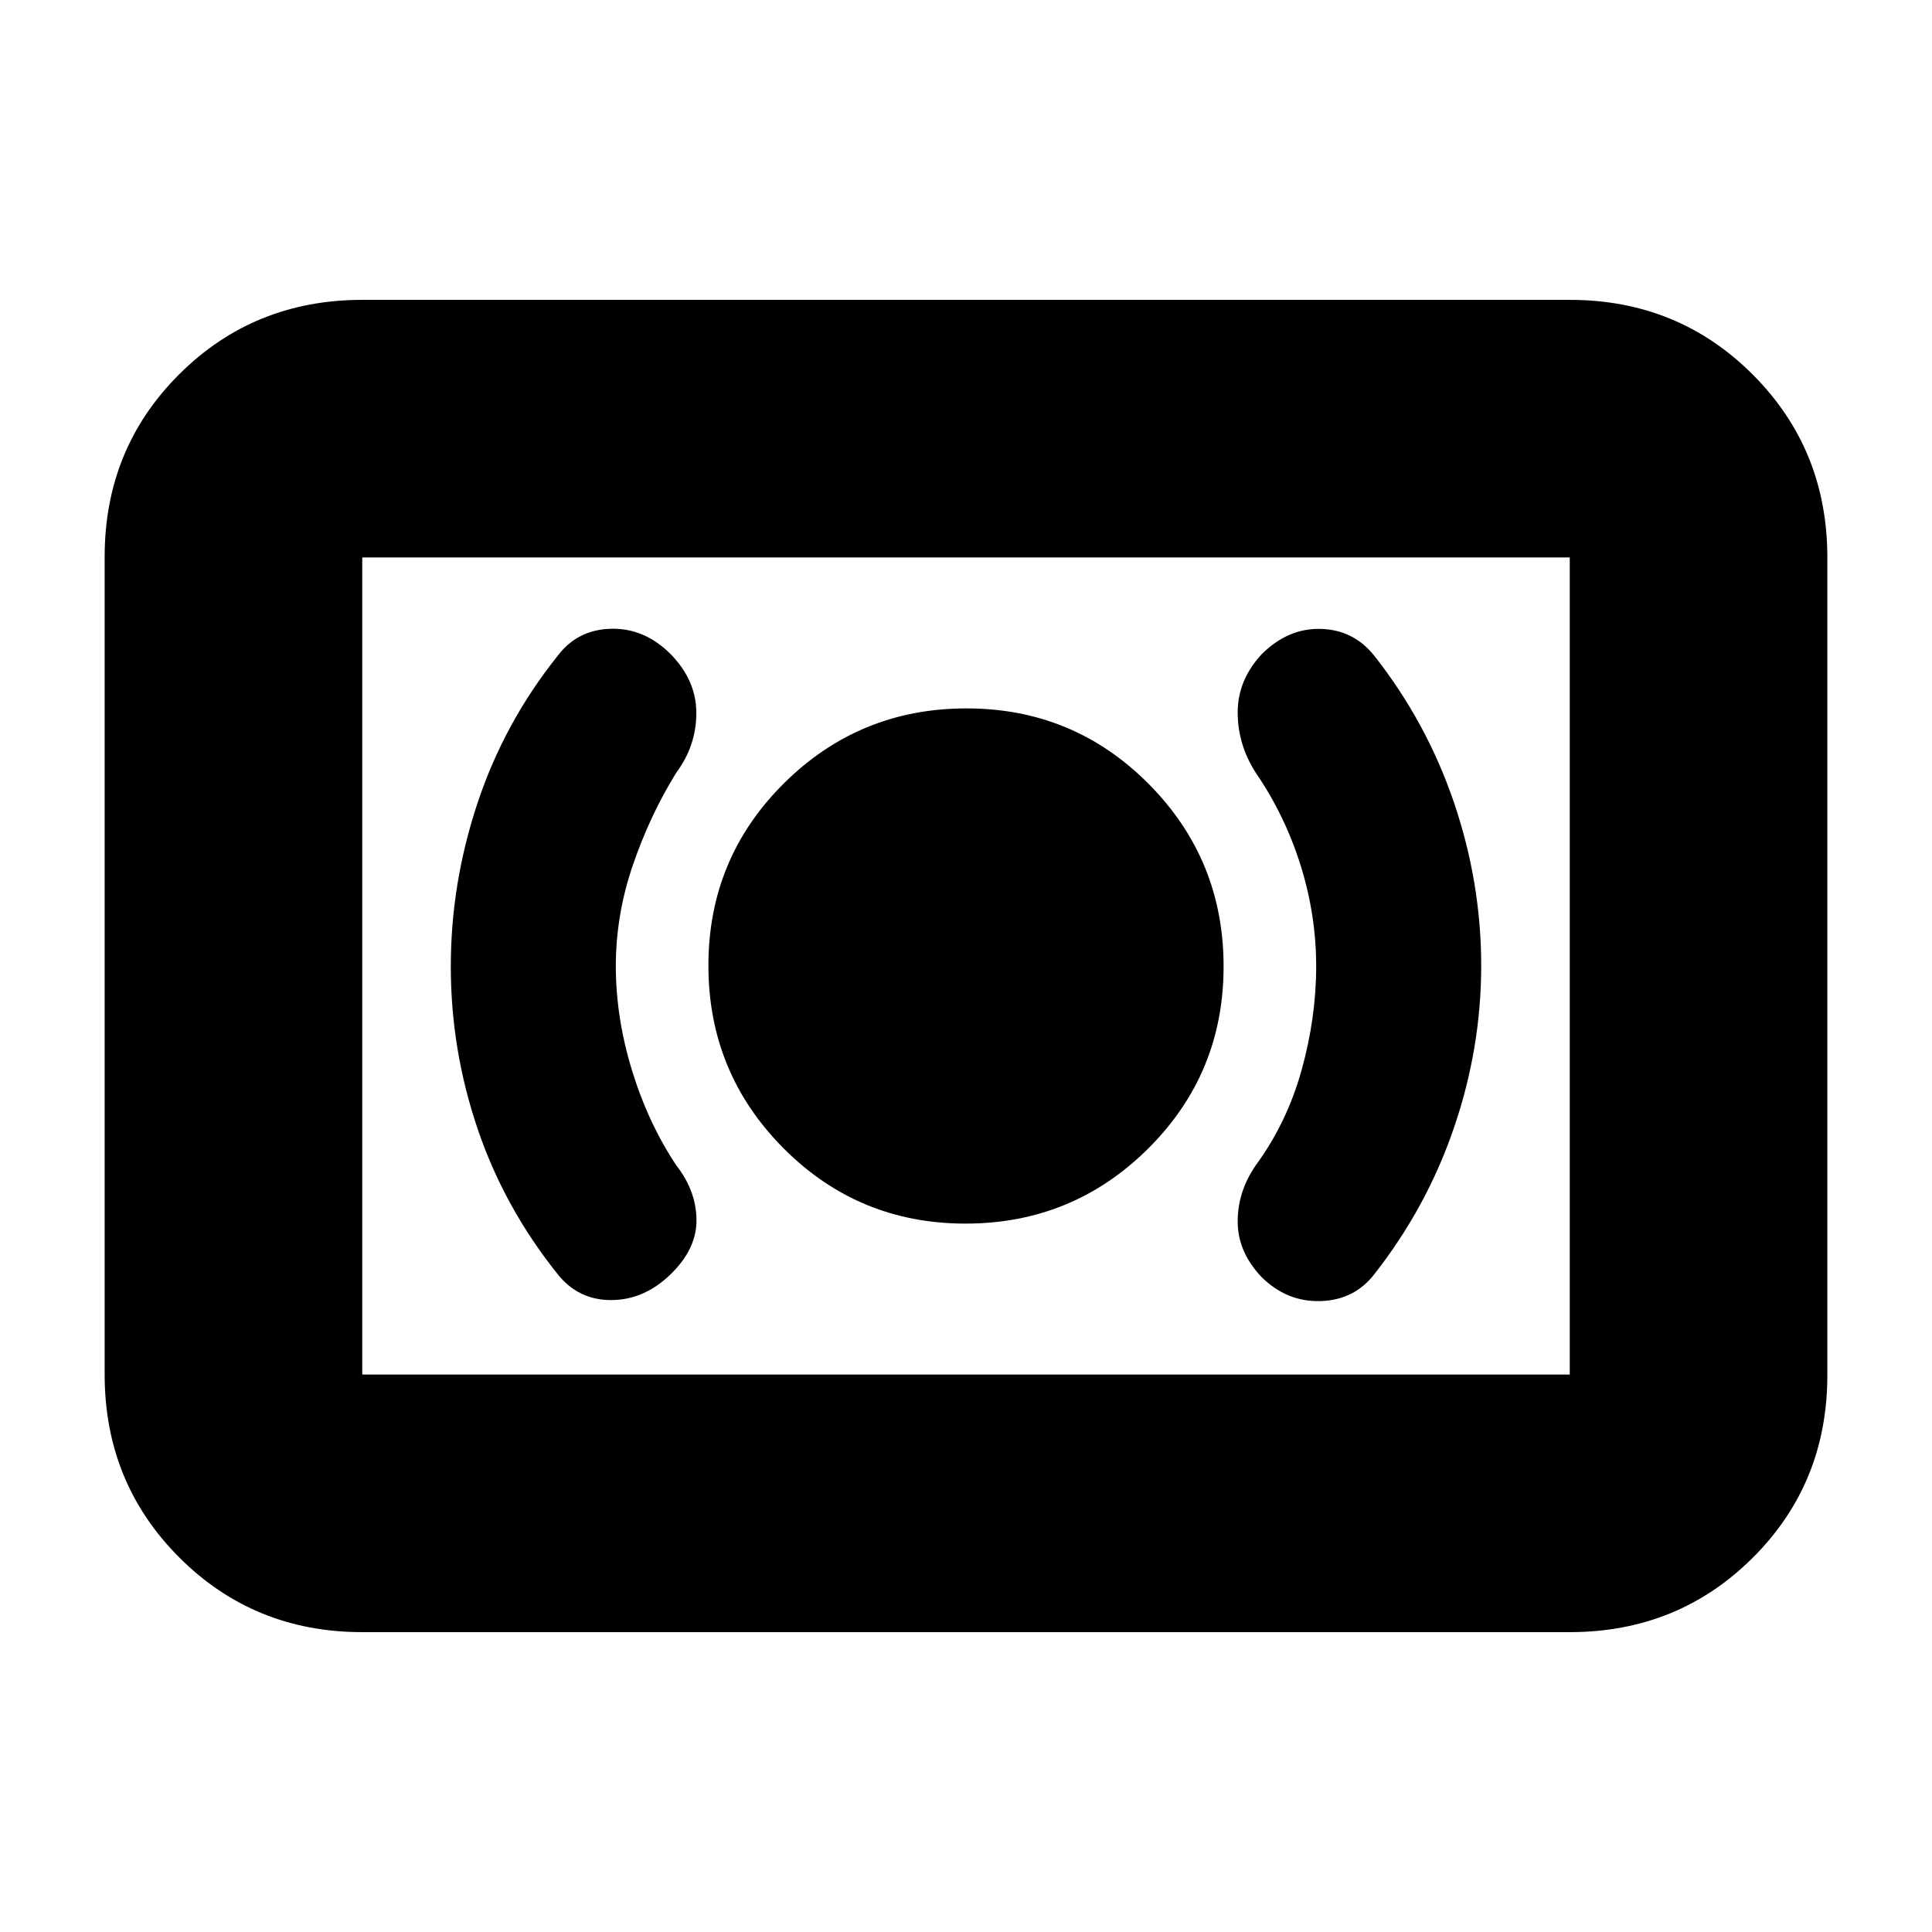 <svg xmlns="http://www.w3.org/2000/svg" height="20" viewBox="0 -960 960 960" width="20"><path d="M479.76-352q53.24 0 90.74-37.26 37.5-37.27 37.5-90.5 0-53.24-37.26-90.74-37.27-37.5-90.5-37.5-53.24 0-90.74 37.26-37.5 37.27-37.5 90.5 0 53.24 37.26 90.74 37.27 37.5 90.5 37.5ZM654-479.83q0 25.53-7.27 51.64Q639.45-402.07 624-381q-9 13-9 28t11.8 27.5q12.6 12.5 29.4 12Q673-314 683-327q25.96-33.1 39.48-72.66Q736-439.22 736-480.15q0-41.27-13.52-81.05Q708.96-600.98 683-634q-10.24-13-26.62-13.5-16.38-.5-29.55 12.67Q615-622 615-606q0 16 9 30 14.45 21.11 22.23 45.88 7.77 24.76 7.77 50.29Zm-348-.12q0-25.53 8.5-50.29Q323-555 336-576q10-13.46 10-29.73t-12.89-29.36Q320.15-648 303.5-647.57q-16.64.43-26.5 13.57-26.45 33.1-39.72 73.02Q224-521.06 224-479.75t13.28 80.52Q250.55-360.02 277-327q10.24 13 26.62 13 16.38 0 29.55-12.76 13-12.61 12.91-27.03Q346-368.21 336-381q-14-21.11-22-47.27-8-26.15-8-51.68ZM180-149q-53.82 0-90.91-37.1Q52-223.2 52-277.04v-406.24q0-53.85 37.09-90.78Q126.18-811 180-811h600q53.83 0 90.91 37.1Q908-736.8 908-682.96v406.24q0 53.84-37.09 90.78Q833.83-149 780-149H180Zm0-128h600v-406H180v406Zm0 0v-406 406Z"/></svg>